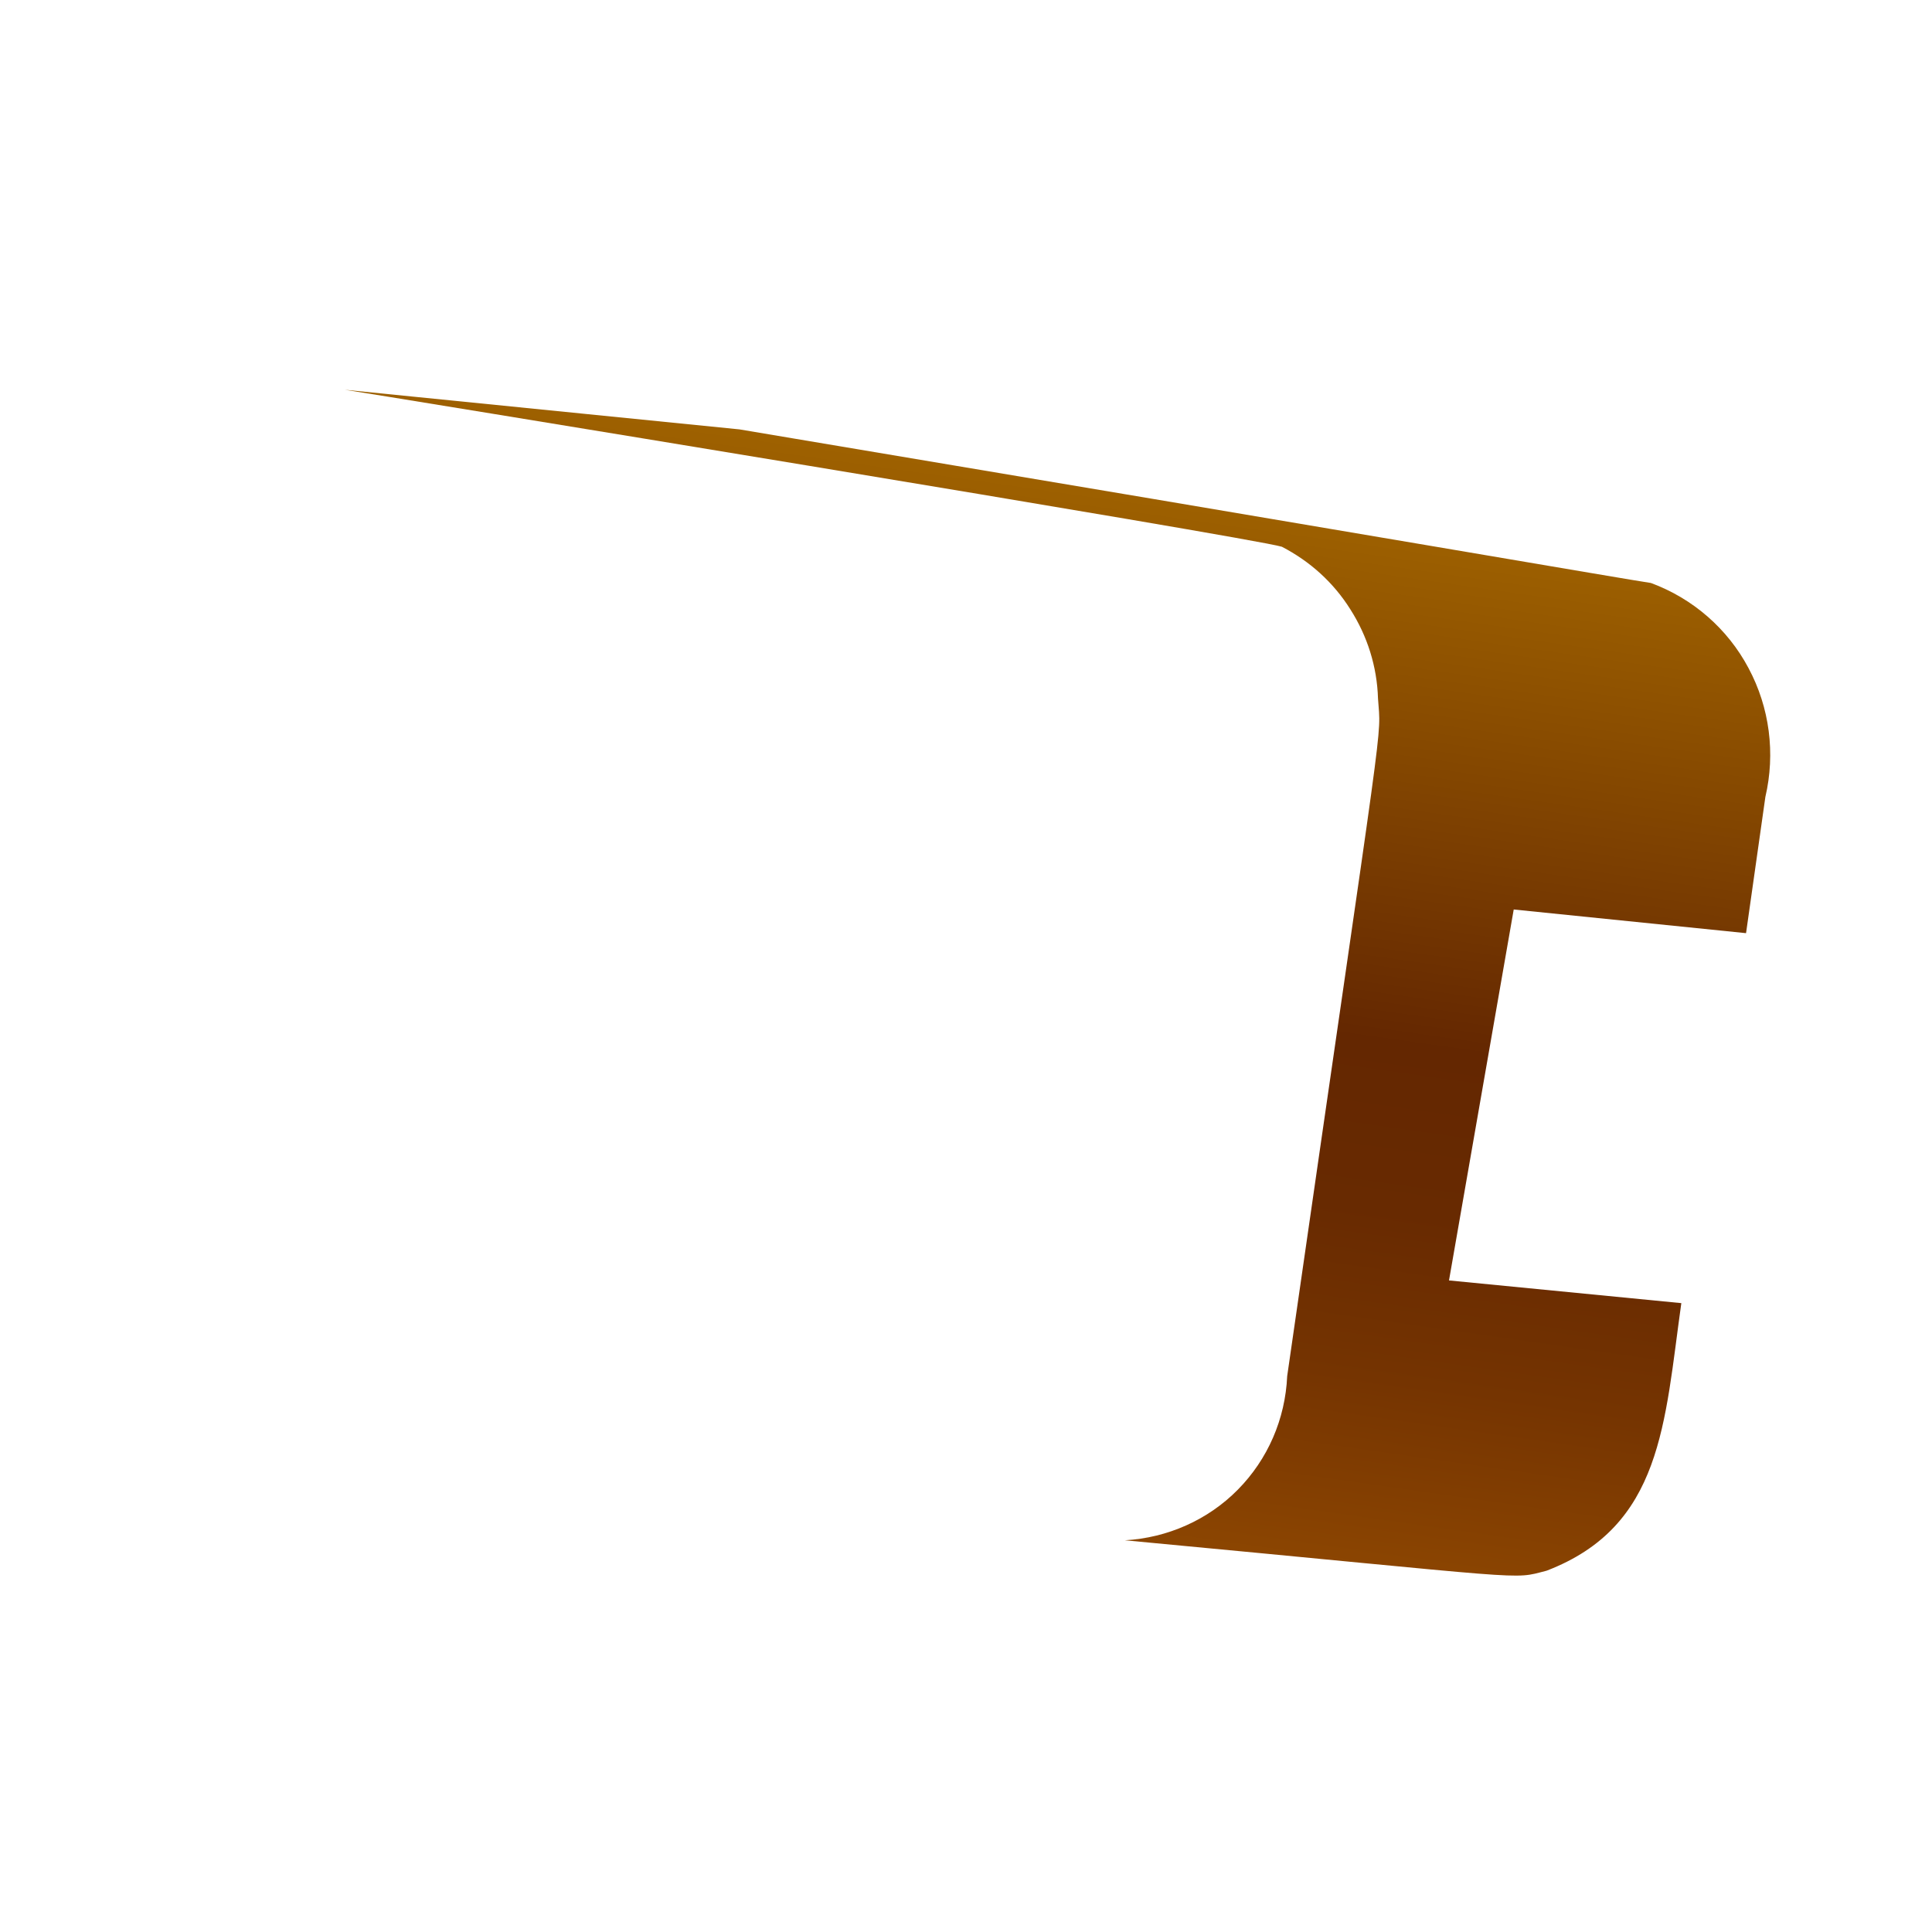 <svg width="4" height="4" viewBox="0 0 4 4" fill="none" xmlns="http://www.w3.org/2000/svg">
<path d="M3.134 1.883L3.615 1.932L3.655 1.65C3.676 1.56 3.664 1.465 3.62 1.383C3.577 1.302 3.505 1.239 3.418 1.207C3.37 1.2 2.885 1.116 1.531 0.889L0.714 0.807C0.75 0.812 2.598 1.114 2.654 1.132C2.712 1.162 2.761 1.206 2.796 1.262C2.831 1.317 2.851 1.38 2.853 1.446C2.859 1.539 2.872 1.412 2.665 2.849C2.661 2.938 2.625 3.021 2.563 3.084C2.501 3.147 2.417 3.184 2.329 3.189C3.19 3.27 3.127 3.271 3.202 3.252C3.442 3.16 3.446 2.946 3.481 2.698L3 2.651L3.134 1.883Z" fill="url(#paint0_linear_130_277)"/>
<defs>
<linearGradient id="paint0_linear_130_277" x1="2.21" y1="0.993" x2="1.905" y2="3.136" gradientUnits="userSpaceOnUse">
<stop stop-color="#9E6100"/>
<stop offset="0.49" stop-color="#642701"/>
<stop offset="0.65" stop-color="#682A01"/>
<stop offset="0.81" stop-color="#753401"/>
<stop offset="0.98" stop-color="#8A4401"/>
<stop offset="1" stop-color="#8C4601"/>
</linearGradient>
</defs>
</svg>
